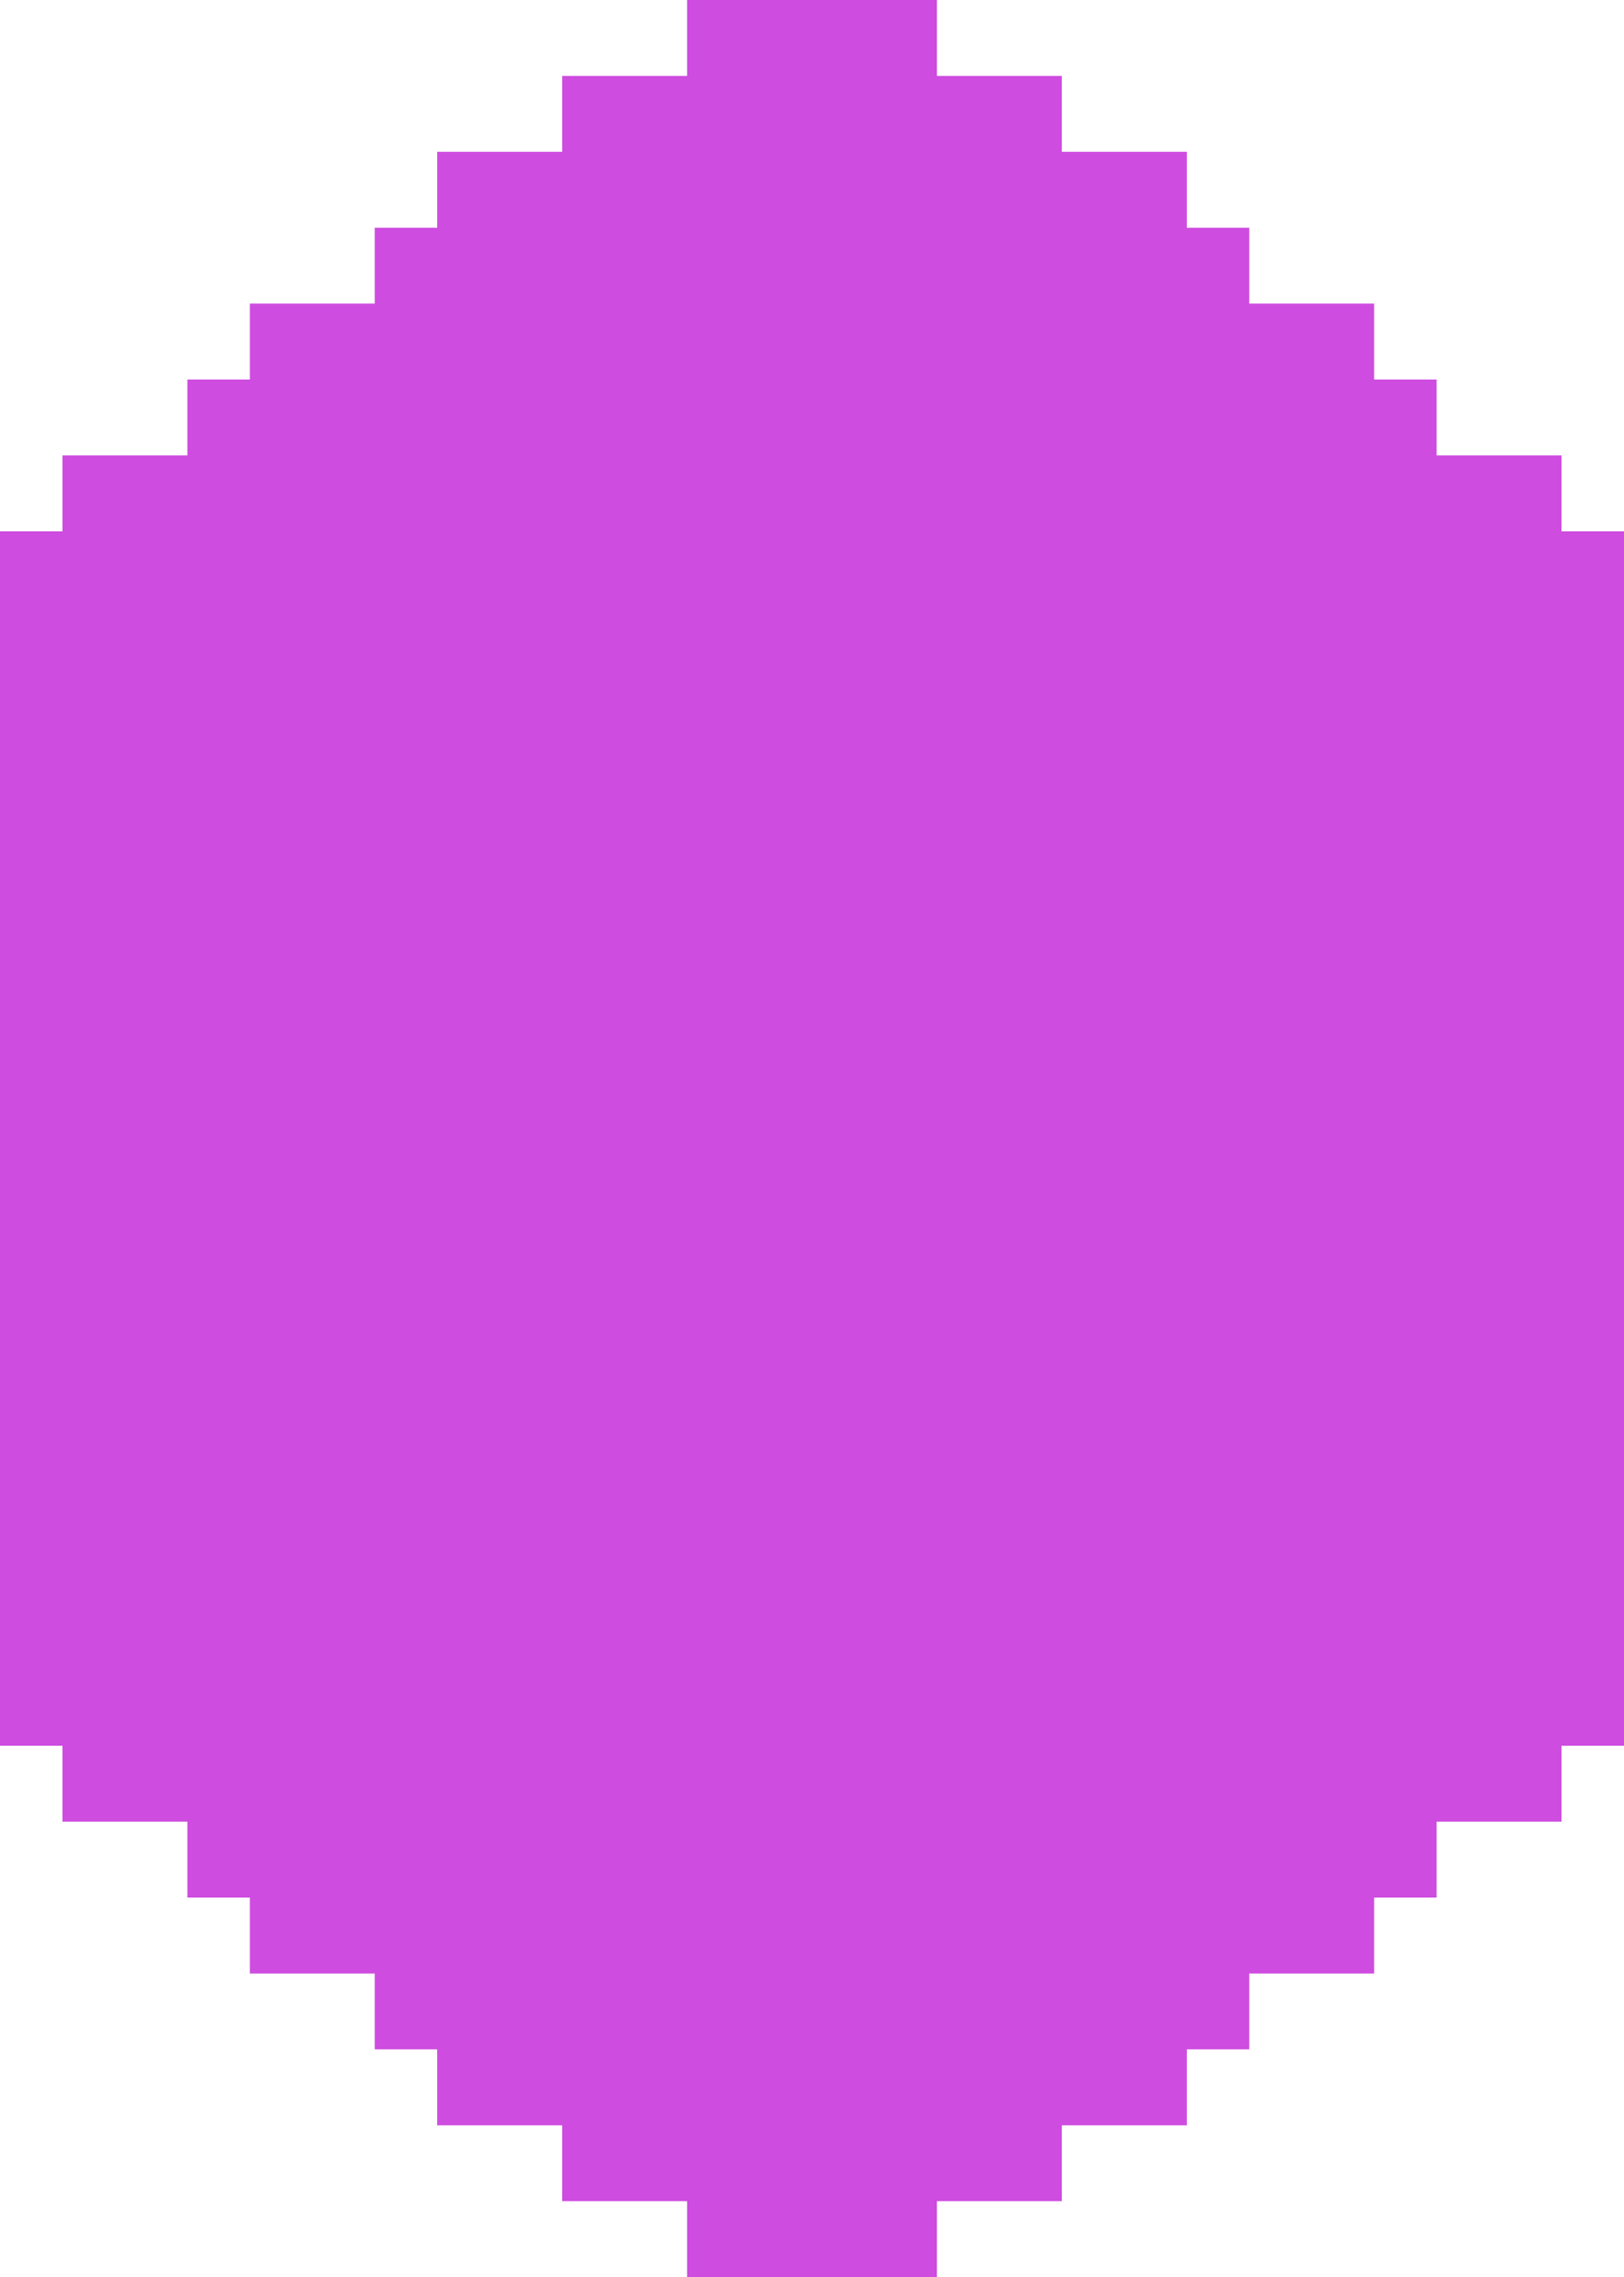 <svg width="97" height="136" viewBox="0 0 97 136" fill="none" xmlns="http://www.w3.org/2000/svg">
<path d="M55.962 0H41.038V4.533H33.577V9.067H26.115V13.6H22.385V18.133H14.923V22.667H11.192V27.2H3.731V31.733H0V104.267H3.731V108.8H11.192V113.333H14.923V117.867H22.385V122.4H26.115V126.933H33.577V131.467H41.038V136H55.962V131.467H63.423V126.933H70.885V122.4H74.615V117.867H82.077V113.333H85.808V108.8H93.269V104.267H97V31.733H93.269V27.2H85.808V22.667H82.077V18.133H74.615V13.6H70.885V9.067H63.423V4.533H55.962V0Z" fill="#CE4CDF"/>
</svg>
